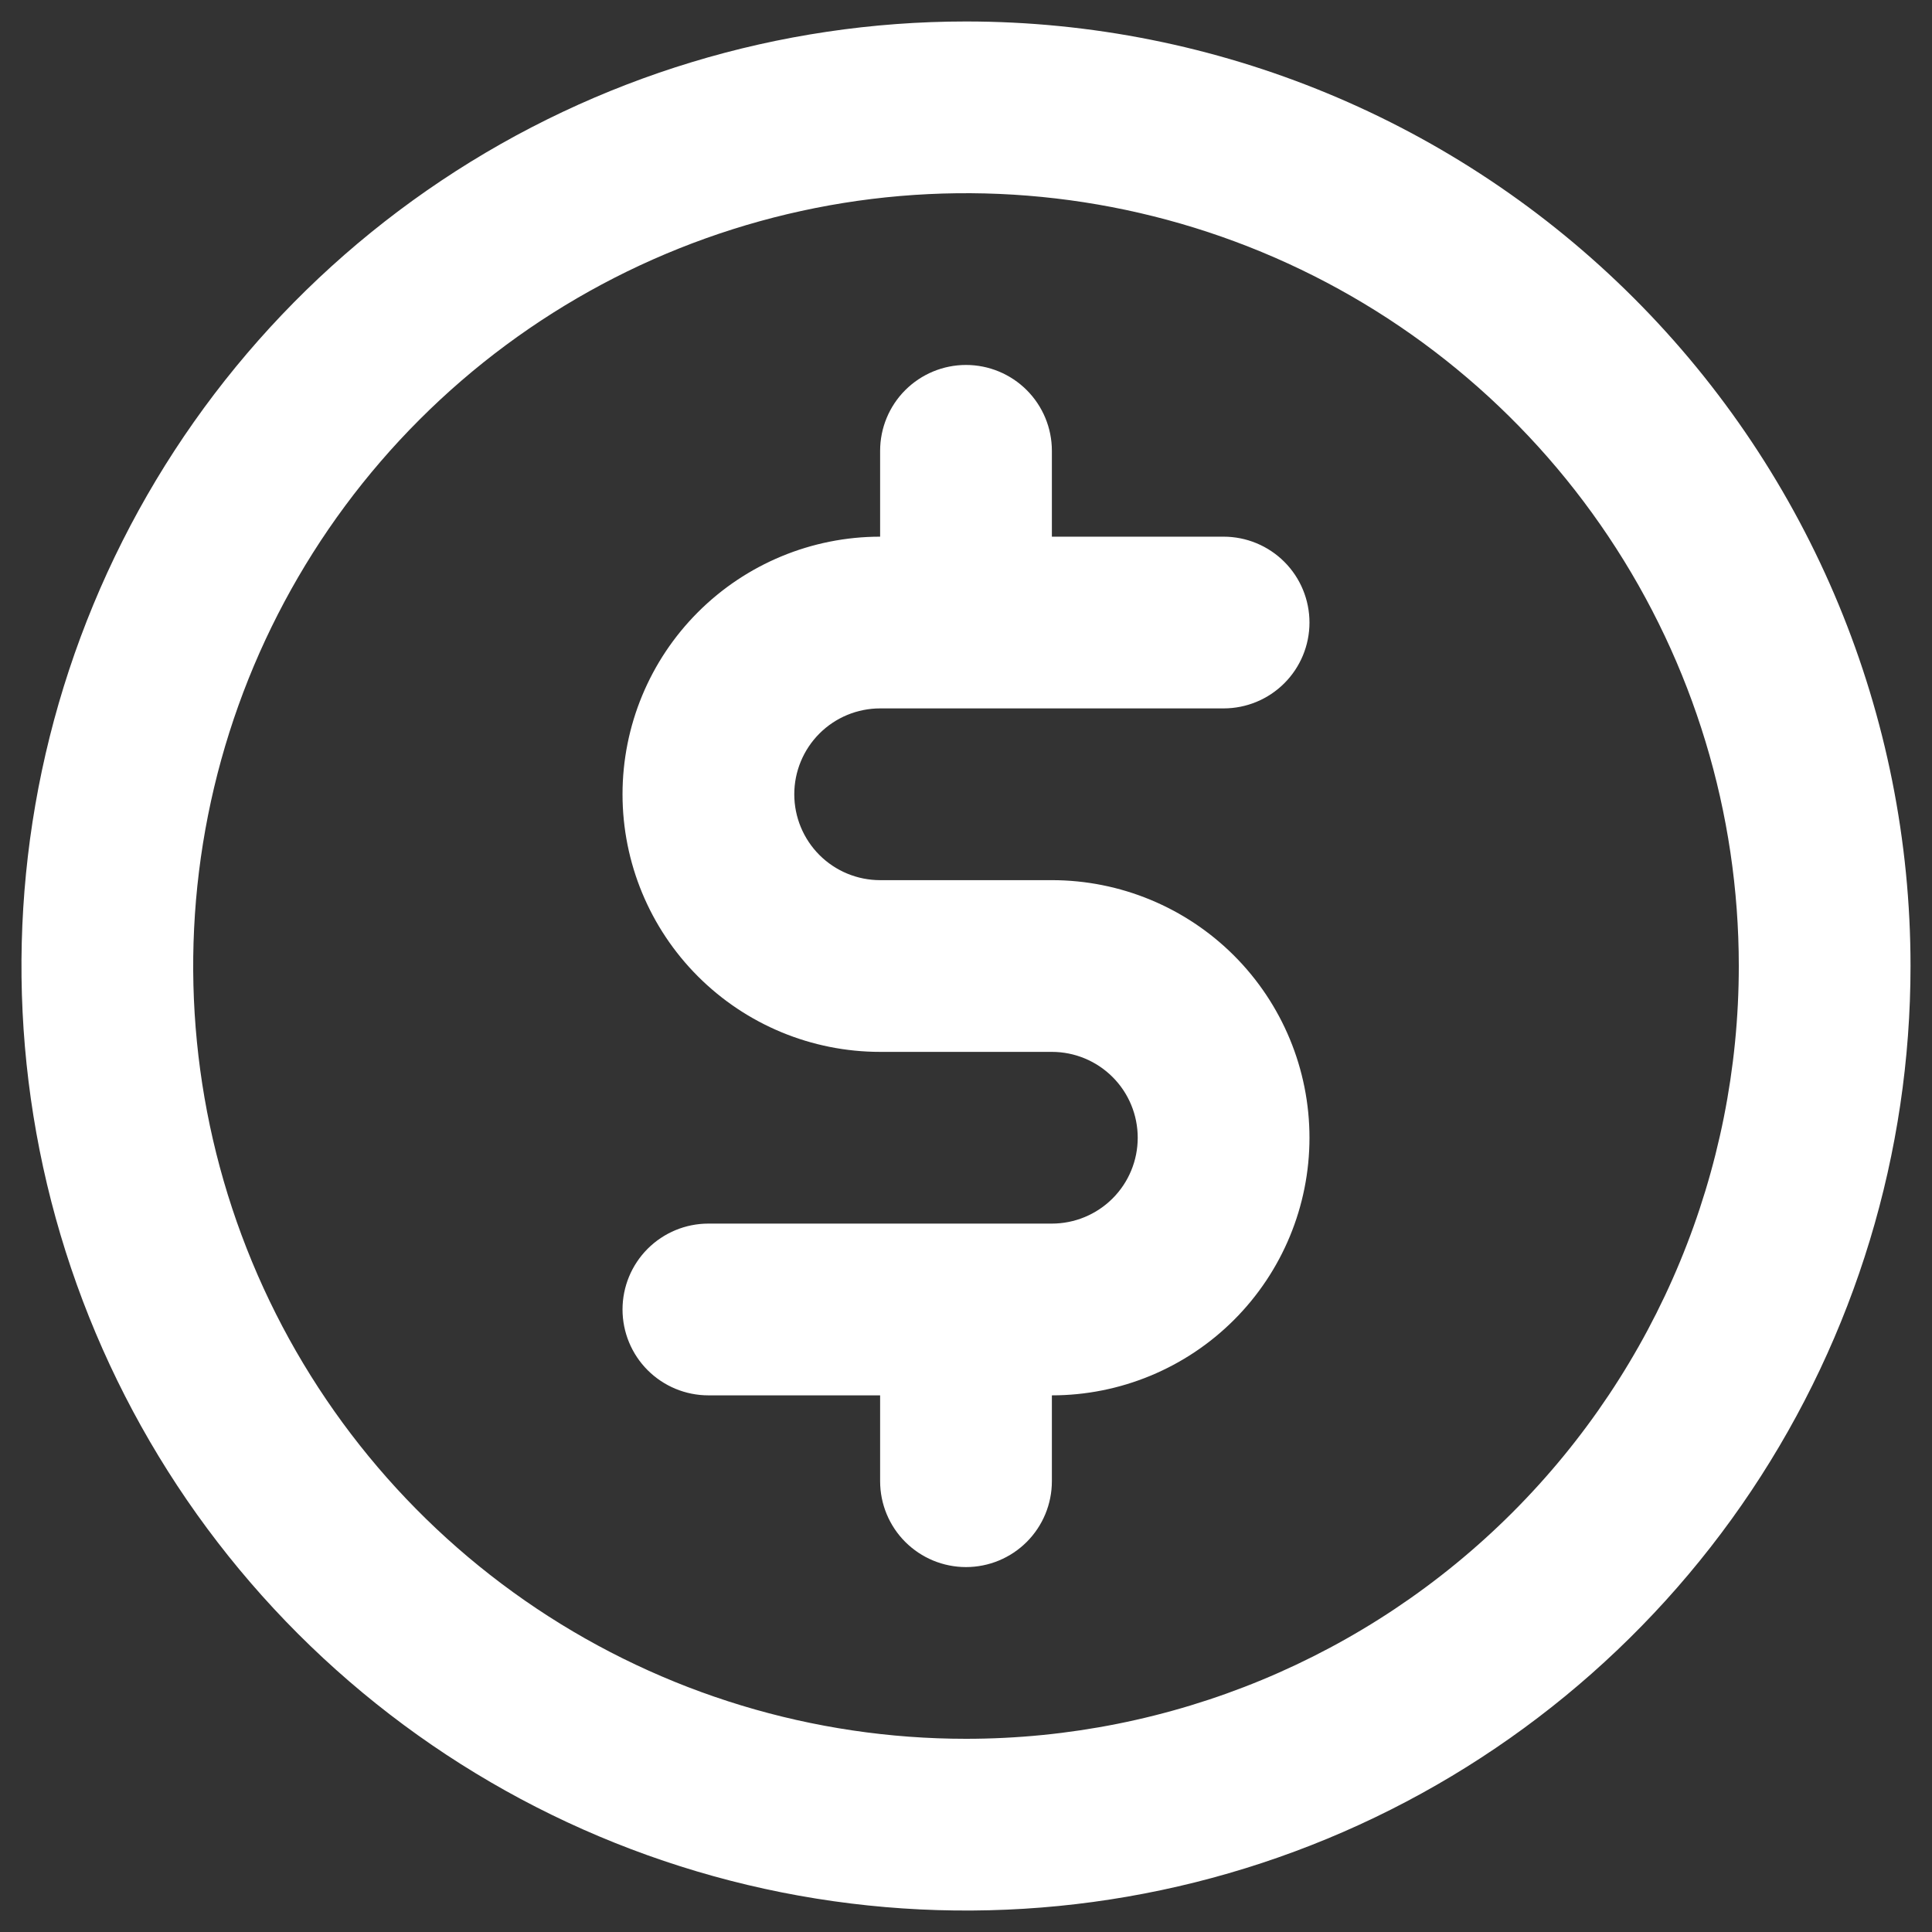 <svg width="60" height="60" viewBox="0 0 60 60" fill="none"
                                             xmlns="http://www.w3.org/2000/svg">
                                            <rect x="0" y="0" width="60" height="60" fill="#333333" stroke="none"/>
                                            <path
                                                d="M27.333 22H38C38.707 22 39.386 21.719 39.886 21.219C40.386 20.719 40.667 20.041 40.667 19.334C40.667 18.626 40.386 17.948 39.886 17.448C39.386 16.948 38.707 16.667 38 16.667H32.667V14C32.667 13.293 32.386 12.615 31.886 12.115C31.386 11.615 30.707 11.334 30 11.334C29.293 11.334 28.615 11.615 28.114 12.115C27.614 12.615 27.333 13.293 27.333 14V16.667C25.212 16.667 23.177 17.51 21.677 19.01C20.176 20.51 19.333 22.545 19.333 24.667C19.333 26.789 20.176 28.824 21.677 30.324C23.177 31.824 25.212 32.667 27.333 32.667H32.667C33.374 32.667 34.052 32.948 34.552 33.448C35.053 33.948 35.333 34.626 35.333 35.334C35.333 36.041 35.053 36.719 34.552 37.219C34.052 37.719 33.374 38 32.667 38H22C21.293 38 20.615 38.281 20.114 38.781C19.614 39.282 19.333 39.96 19.333 40.667C19.333 41.374 19.614 42.053 20.114 42.553C20.615 43.053 21.293 43.334 22 43.334H27.333V46C27.333 46.708 27.614 47.386 28.114 47.886C28.615 48.386 29.293 48.667 30 48.667C30.707 48.667 31.386 48.386 31.886 47.886C32.386 47.386 32.667 46.708 32.667 46V43.334C34.788 43.334 36.823 42.491 38.324 40.99C39.824 39.49 40.667 37.455 40.667 35.334C40.667 33.212 39.824 31.177 38.324 29.677C36.823 28.177 34.788 27.334 32.667 27.334H27.333C26.626 27.334 25.948 27.053 25.448 26.553C24.948 26.052 24.667 25.374 24.667 24.667C24.667 23.96 24.948 23.282 25.448 22.781C25.948 22.281 26.626 22 27.333 22ZM30 0.667C24.198 0.667 18.527 2.387 13.703 5.611C8.88 8.834 5.12 13.415 2.9 18.775C0.679 24.135 0.099 30.033 1.23 35.723C2.362 41.413 5.156 46.64 9.258 50.742C13.361 54.844 18.587 57.638 24.277 58.77C29.968 59.902 35.865 59.321 41.225 57.101C46.585 54.881 51.167 51.121 54.39 46.297C57.613 41.473 59.333 35.802 59.333 30C59.333 22.221 56.243 14.76 50.742 9.259C45.241 3.757 37.78 0.667 30 0.667ZM30 54C25.253 54 20.613 52.593 16.666 49.956C12.72 47.318 9.643 43.57 7.827 39.185C6.01 34.799 5.535 29.974 6.461 25.318C7.387 20.663 9.673 16.386 13.03 13.03C16.386 9.673 20.662 7.388 25.318 6.461C29.974 5.535 34.799 6.011 39.184 7.827C43.57 9.644 47.318 12.72 49.955 16.667C52.593 20.613 54 25.254 54 30C54 36.365 51.471 42.47 46.971 46.971C42.47 51.472 36.365 54 30 54Z"
                                                fill="white"></path>
                                        </svg>
